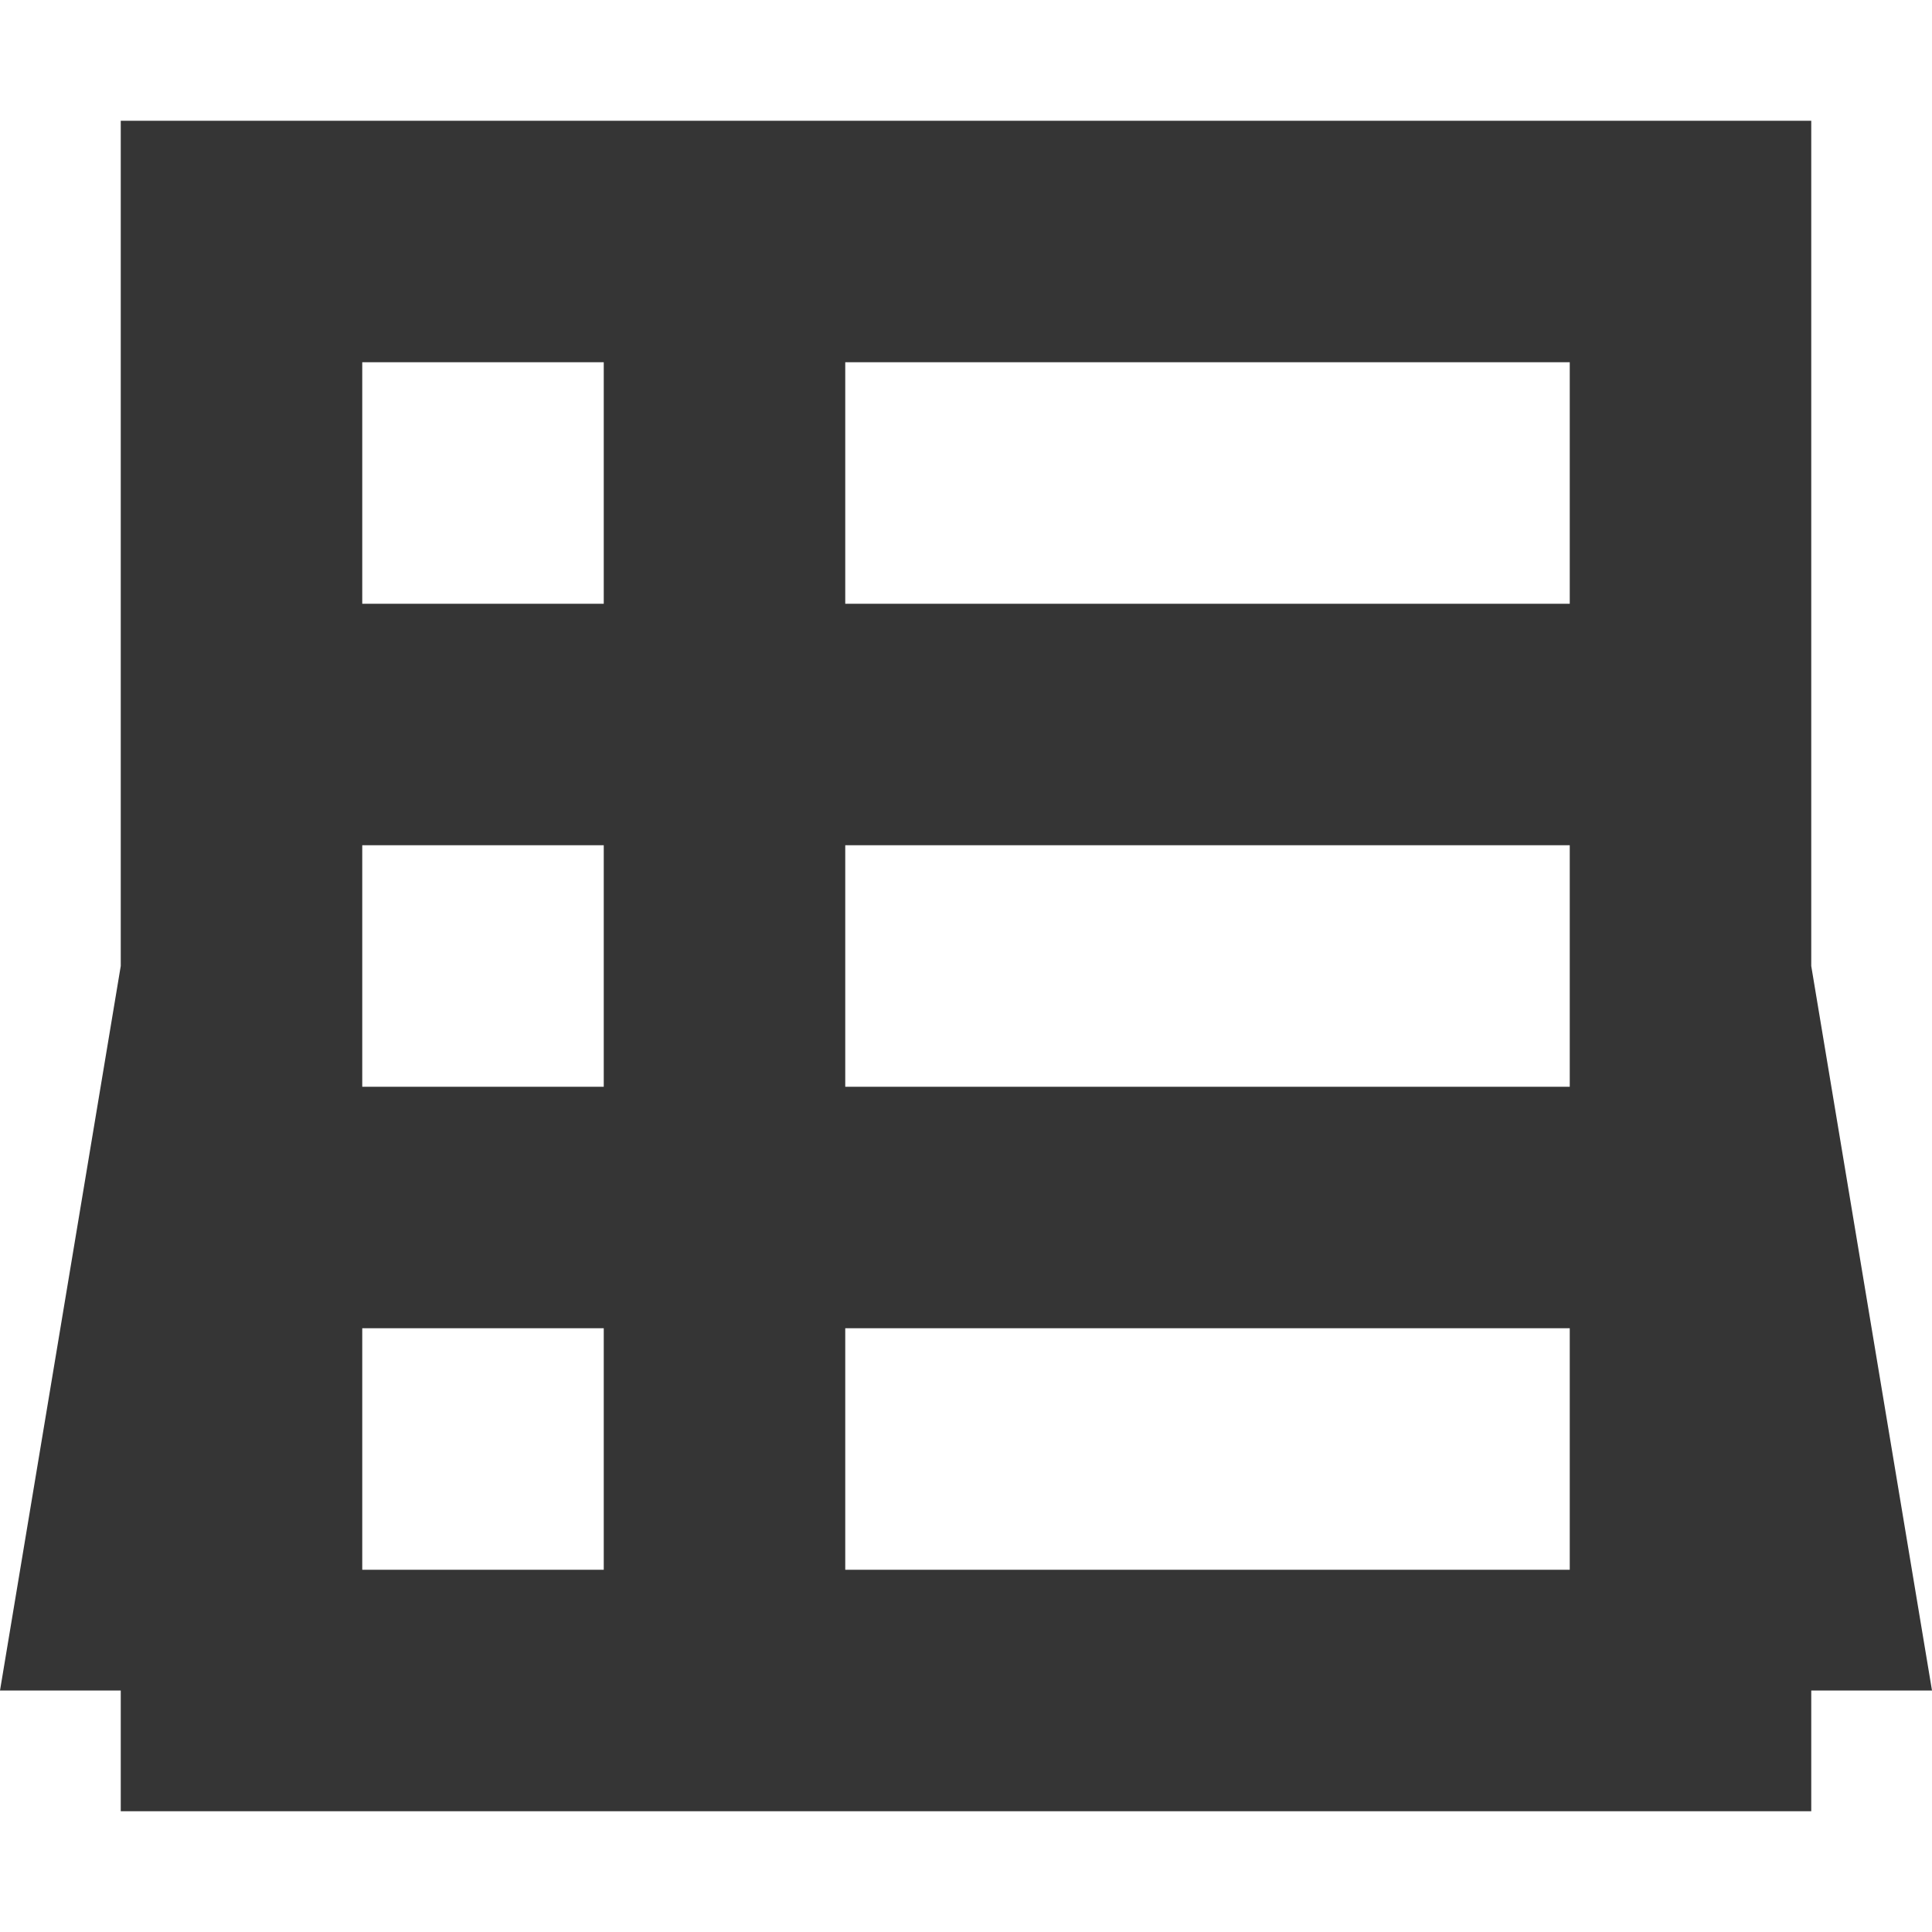 <svg xmlns="http://www.w3.org/2000/svg" viewBox="0 0 16 16">
 <path d="m 1,1 0,7 -1,6 1,0 0,1 14,0 0,-1 1,0 -1,-6 0,-7 z M 3,3 5,3 5,5 3,5 Z m 4,0 6,0 0,2 -6,0 z M 3,7 5,7 5,9 3,9 Z m 4,0 6,0 0,2 -6,0 z m -4,4 2,0 0,2 -2,0 z m 4,0 6,0 0,2 -6,0 z" style="fill:#353535;opacity:1;fill-opacity:1;stroke:none;fill-rule:nonzero"/>
</svg>
